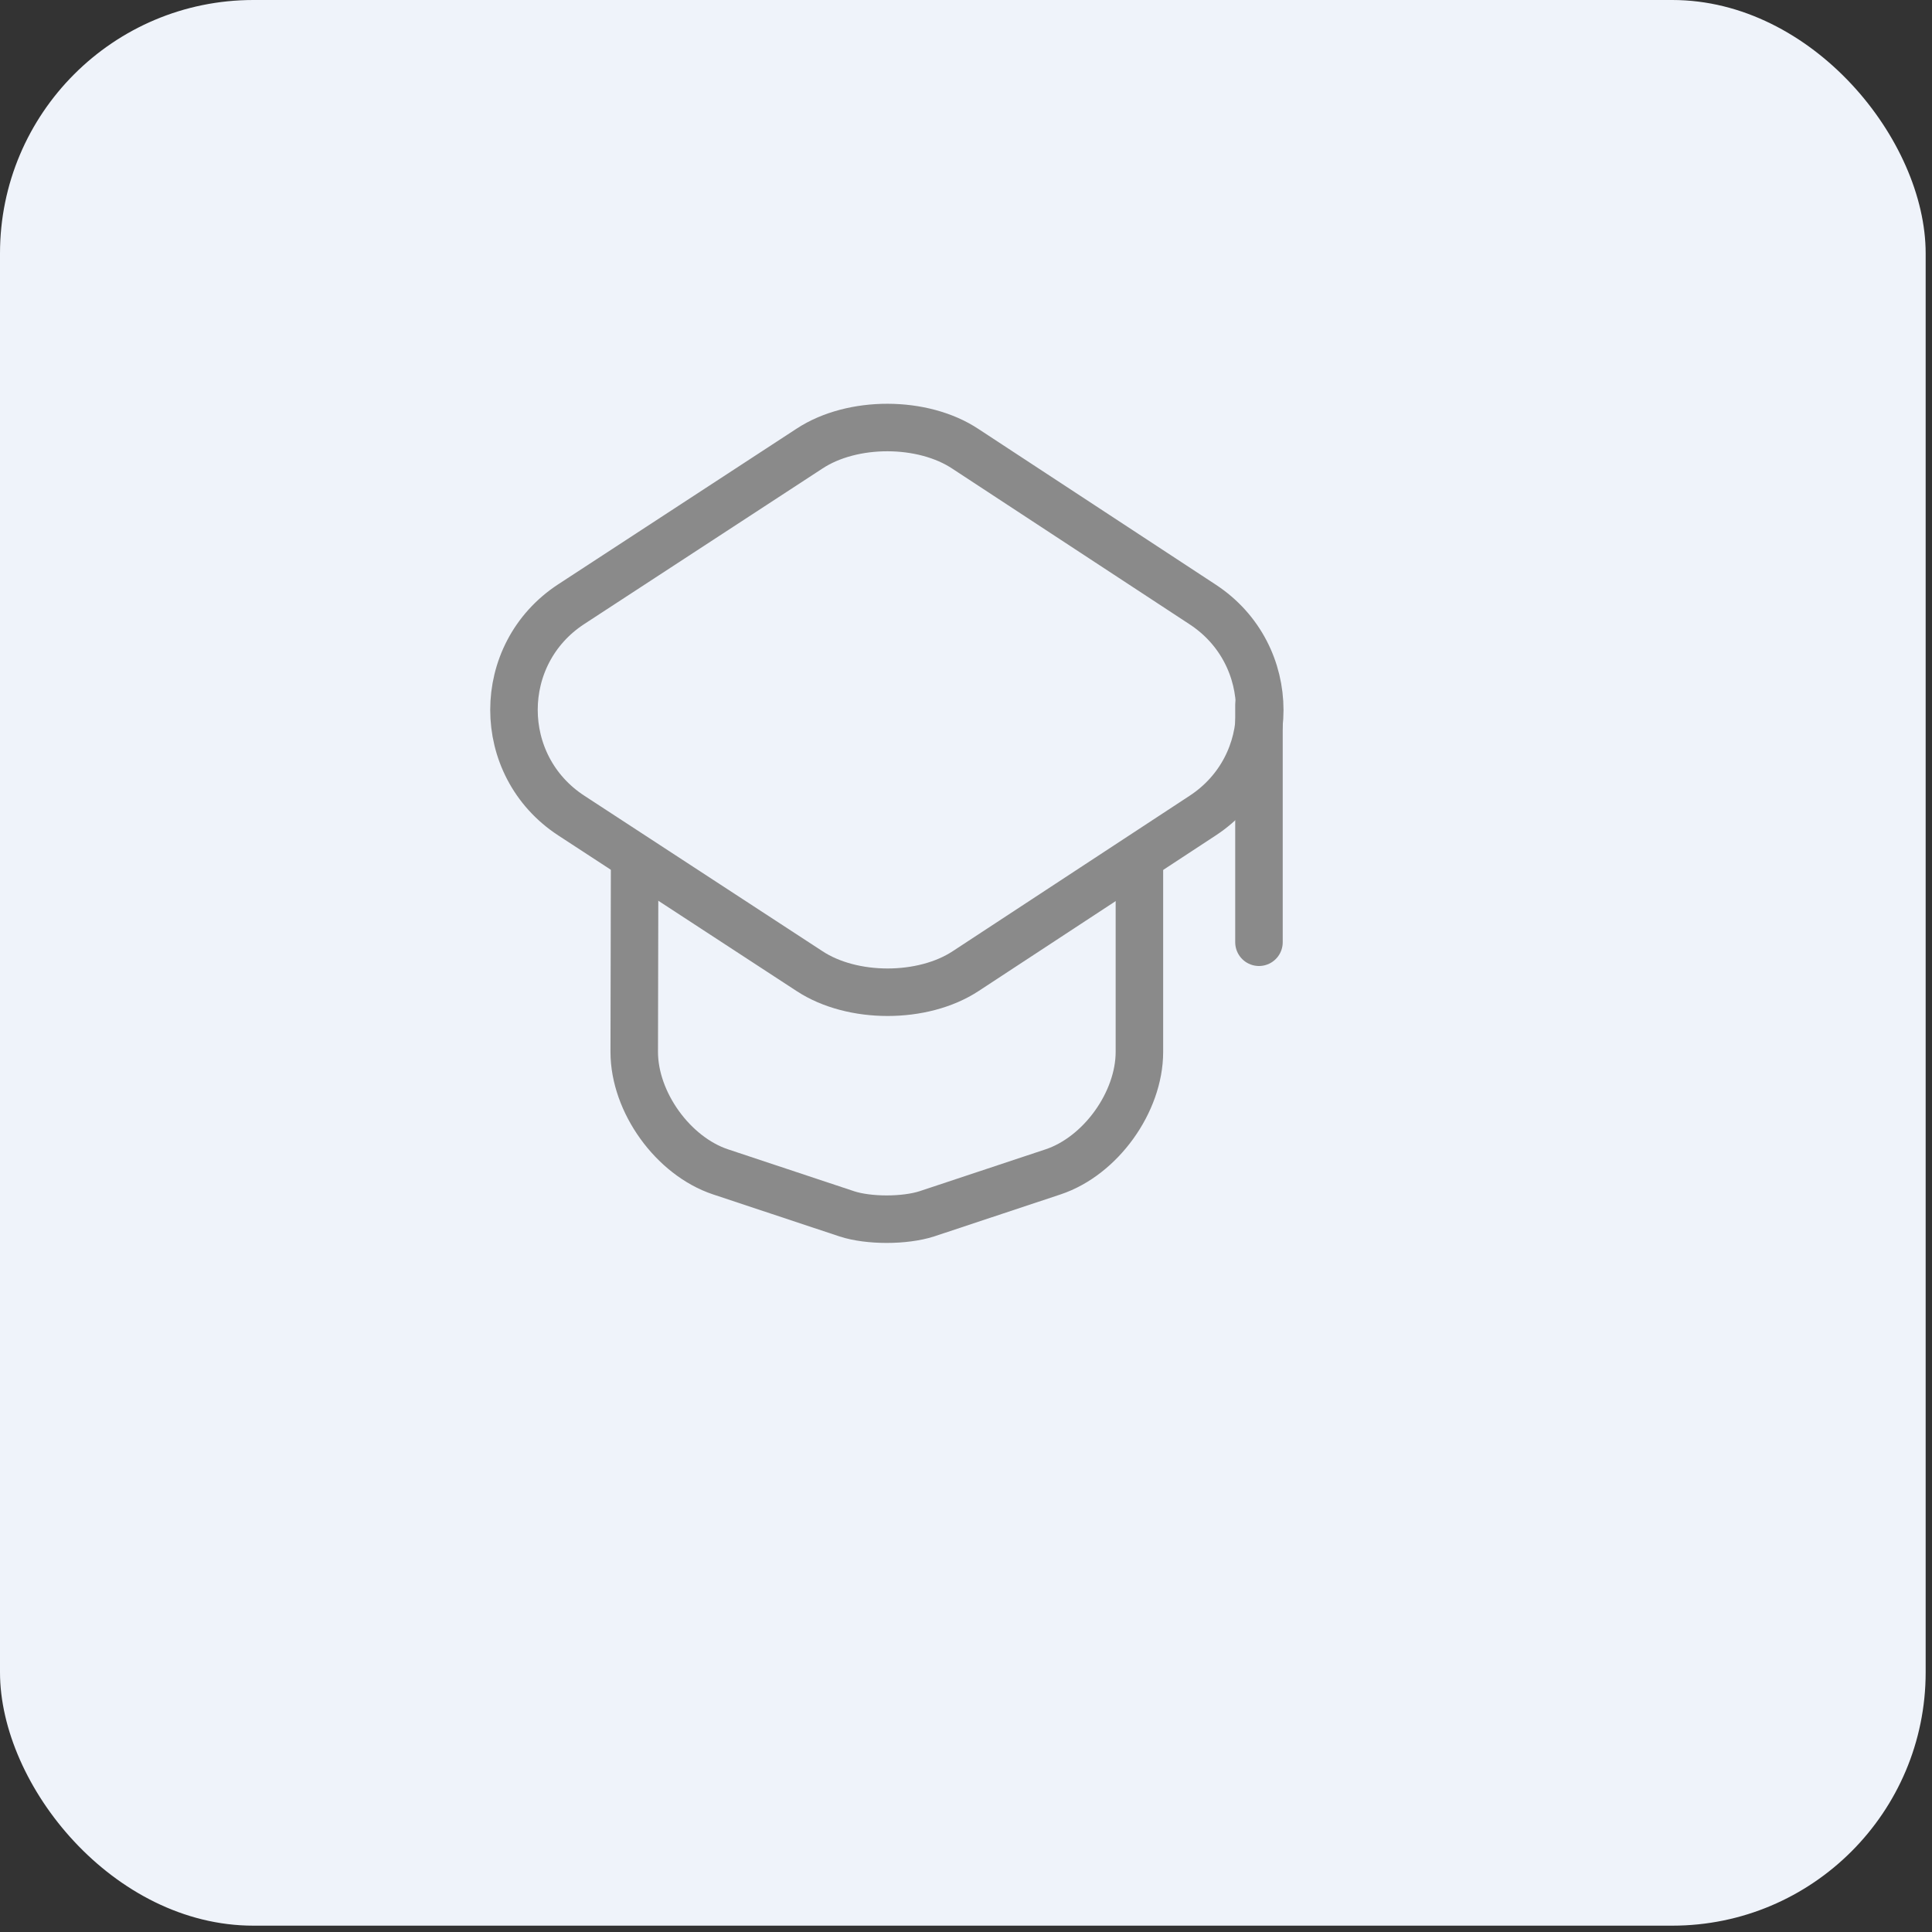 <svg width="61" height="61" viewBox="0 0 61 61" fill="none"
    xmlns="http://www.w3.org/2000/svg">
    <rect x="0" y="0" width="61" height="61" fill="#333333" stroke="none"/>
    <rect width="60.8" height="60.8" rx="8" fill="#EFF3FA"/>
    <path d="M25.562 14.162L18.037 19.075C15.625 20.65 15.625 24.175 18.037 25.75L25.562 30.663C26.912 31.55 29.137 31.55 30.487 30.663L37.975 25.75C40.375 24.175 40.375 20.663 37.975 19.087L30.487 14.175C29.137 13.275 26.912 13.275 25.562 14.162Z" stroke="#8A8A8A" stroke-width="1.5" stroke-linecap="round" stroke-linejoin="round"/>
    <path d="M20.037 27.35L20.025 33.212C20.025 34.8 21.25 36.5 22.75 37L26.737 38.325C27.425 38.55 28.562 38.55 29.262 38.325L33.25 37C34.75 36.5 35.975 34.8 35.975 33.212V27.413" stroke="#8A8A8A" stroke-width="1.5" stroke-linecap="round" stroke-linejoin="round"/>
    <path d="M39.75 29.75V22.25" stroke="#8A8A8A" stroke-width="1.5" stroke-linecap="round" stroke-linejoin="round"/>
</svg>
